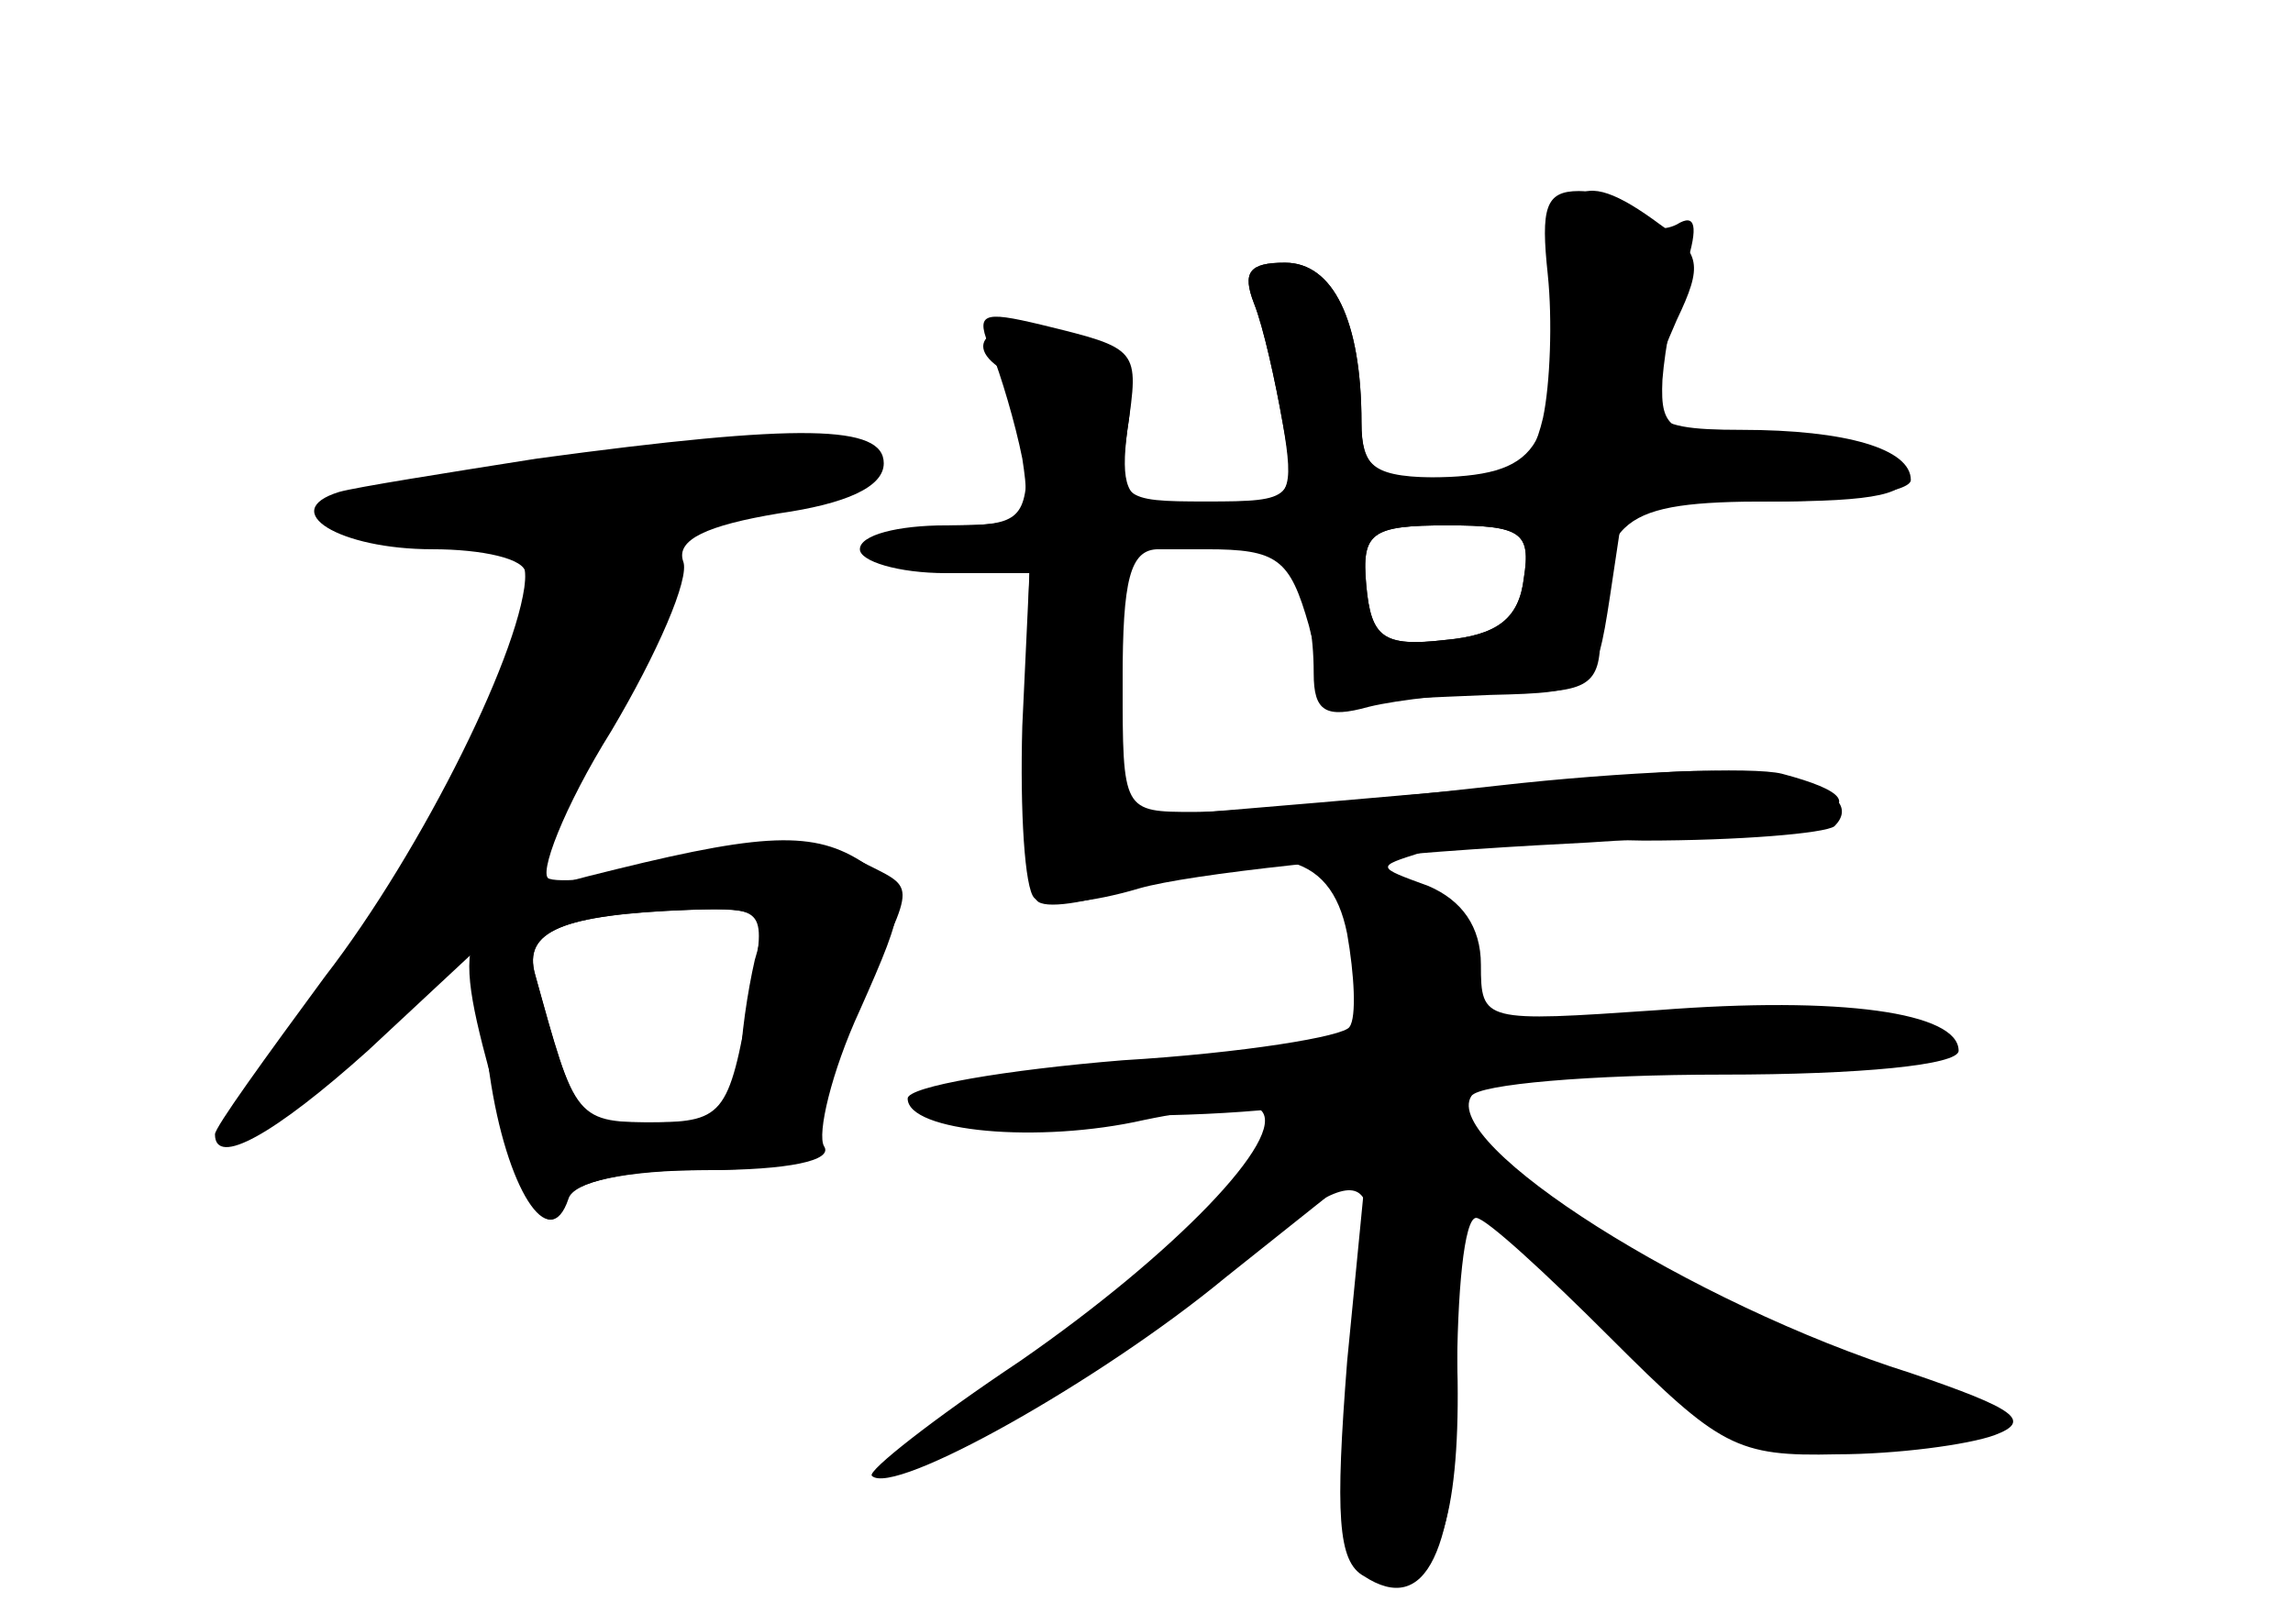 <?xml version="1.0" standalone="no"?>
<!DOCTYPE svg PUBLIC "-//W3C//DTD SVG 20010904//EN"
 "http://www.w3.org/TR/2001/REC-SVG-20010904/DTD/svg10.dtd">
<svg version="1.0" xmlns="http://www.w3.org/2000/svg"
 width="96pt" height="68pt" viewBox="0 0 96 68"
 preserveAspectRatio="xMidYMid meet">
<g transform="translate(0,68) scale(0.1,-0.1)" fill="#000000" stroke="none">
<g id="part-0" class="char-part">
  <path d="M648 565 c2 -19 1 -46 -2 -60 -5 -21 -12 -25 -41 -25 -30 0 -35 4
-35 23 0 43 -12 67 -32 67 -15 0 -18 -4 -13 -17 4 -10 9 -33 12 -50 6 -32 5
-33 -32 -33 -36 0 -37 1 -33 30 4 25 0 31 -24 39 -27 10 -49 -1 -28 -14 5 -3
10 -19 10 -36 0 -26 -3 -29 -30 -29 -16 0 -30 -4 -30 -10 0 -5 14 -10 31 -10
l30 0 -2 -65 c-1 -36 1 -68 5 -72 3 -4 21 -1 39 5 59 21 84 16 91 -19 3 -17 4
-35 1 -39 -2 -4 -45 -11 -95 -14 -49 -4 -90 -11 -90 -16 0 -14 55 -19 99 -9
24 5 46 7 49 4 11 -11 -36 -60 -101 -105 -36 -24 -64 -46 -62 -48 9 -9 96 40
148 83 l59 47 -8 -82 c-5 -64 -4 -84 7 -90 26 -17 39 10 39 81 0 38 3 69 8 69
4 0 29 -23 56 -50 46 -46 53 -50 95 -49 25 0 55 4 66 8 16 6 9 11 -35 26 -92
29 -197 96 -184 116 3 5 50 9 105 9 58 0 99 4 99 10 0 16 -49 23 -126 17 -73
-5 -74 -5 -74 19 0 16 -8 27 -22 33 -22 8 -22 8 -3 14 11 3 53 6 93 5 40 0 76
3 80 6 15 15 -26 27 -78 22 -30 -3 -92 -8 -137 -12 l-83 -7 0 57 0 56 35 0
c30 0 35 -4 43 -32 4 -18 14 -33 20 -32 7 1 32 2 56 3 43 1 44 2 50 41 l6 40
61 0 c44 0 60 3 56 13 -2 7 -23 12 -53 13 -45 1 -49 3 -48 25 1 13 5 35 10 48
5 16 4 22 -4 17 -6 -3 -13 -2 -17 4 -3 5 -14 10 -24 10 -14 0 -16 -7 -13 -35z
m-10 -127 c-2 -17 -11 -24 -33 -26 -26 -3 -31 1 -33 23 -2 22 2 25 34 25 31 0
35 -3 32 -22z"/>
  <path d="M225 488 c-38 -6 -76 -12 -83 -14 -26 -8 0 -24 39 -24 21 0 39 -4 39
-10 0 -29 -43 -116 -84 -169 -25 -34 -46 -63 -46 -66 0 -14 25 0 64 35 l44 41
7 -51 c7 -48 25 -76 33 -52 2 7 24 12 53 12 38 0 49 4 49 15 0 9 9 35 20 57
24 51 24 45 -1 58 -15 9 -33 9 -70 0 -26 -7 -53 -10 -59 -8 -5 1 6 30 26 62
19 32 33 64 30 71 -3 9 10 15 40 20 28 4 44 11 44 21 0 16 -34 17 -145 2z m91
-210 c-3 -13 -6 -33 -6 -45 0 -19 -5 -23 -34 -23 -35 0 -35 0 -52 62 -5 18 11
25 65 27 30 1 33 -1 27 -21z"/>
</g>
<g id="part-1" class="char-part">
  <path d="M237 484 c-98 -16 -114 -22 -59 -23 38 -1 42 -3 42 -27 0 -32 -39
-111 -86 -176 -20 -26 -31 -48 -25 -48 35 0 189 214 170 236 -8 10 -1 14 28
19 62 11 70 14 53 25 -18 12 -23 11 -123 -6z"/>
</g>
<g id="part-2" class="char-part">
  <path d="M258 316 c-66 -16 -70 -22 -53 -85 15 -57 25 -74 32 -53 3 7 25 12
59 12 34 0 53 4 49 10 -3 5 3 31 15 57 20 45 20 48 4 60 -21 15 -41 15 -106
-1z m56 -53 c-9 -51 -11 -53 -44 -53 -29 0 -29 1 -46 62 -5 18 11 25 64 27 33
1 33 1 26 -36z"/>
</g>
<g id="part-3" class="char-part">
  <path d="M415 533 c4 -10 10 -30 13 -45 4 -26 2 -28 -32 -28 -20 0 -36 -4 -36
-10 0 -5 16 -10 36 -10 l35 0 -3 -64 c-1 -36 1 -68 5 -72 4 -4 24 -2 44 4 21
6 95 14 166 18 121 6 156 16 103 30 -12 3 -66 1 -119 -5 -53 -6 -110 -11 -127
-11 -30 0 -30 0 -30 55 0 42 3 55 15 55 8 0 15 5 15 10 0 6 -7 10 -16 10 -12
0 -15 7 -12 30 5 34 5 34 -36 44 -25 6 -28 5 -21 -11z"/>
</g>
<g id="part-4" class="char-part">
  <path d="M650 546 c0 -57 -7 -66 -56 -66 -18 0 -24 5 -24 23 0 43 -12 67 -32
67 -15 0 -18 -4 -13 -17 4 -10 9 -33 12 -50 5 -29 3 -33 -16 -33 -11 0 -21 -4
-21 -10 0 -5 9 -10 19 -10 20 0 31 -18 31 -52 0 -16 5 -19 23 -14 12 3 39 6
60 6 32 0 37 3 37 24 0 49 8 56 71 56 32 0 59 4 59 9 0 13 -27 21 -71 21 -42
0 -45 5 -27 46 11 23 10 28 -7 40 -35 26 -45 18 -45 -40z m-12 -108 c-2 -17
-11 -24 -33 -26 -26 -3 -31 1 -33 23 -2 22 2 25 34 25 31 0 35 -3 32 -22z"/>
</g>
<g id="part-5" class="char-part">
  <path d="M570 263 c8 -52 6 -64 -13 -58 -7 3 -32 -15 -57 -40 -24 -25 -59 -55
-77 -66 -18 -11 -33 -23 -33 -25 0 -8 44 18 68 39 12 11 22 17 22 13 0 -4 19
9 42 28 29 25 44 33 49 24 4 -7 5 -16 2 -21 -3 -5 1 -13 8 -18 8 -5 9 -9 3 -9
-6 0 -10 -24 -11 -55 0 -39 3 -55 13 -55 18 0 26 32 24 93 -4 78 -2 80 30 47
17 -17 35 -28 40 -25 6 4 9 1 8 -5 -5 -19 43 -49 85 -54 28 -3 37 -1 37 10 0
9 -5 12 -11 8 -6 -3 -14 -2 -18 3 -3 5 -28 20 -56 33 -64 29 -115 67 -115 84
0 19 25 24 118 20 45 -2 82 0 82 5 0 15 -72 22 -130 12 -64 -10 -70 -8 -70 25
0 25 -15 33 -23 12 -3 -8 -6 -6 -6 5 -1 9 -5 17 -9 17 -5 0 -6 -21 -2 -47z
m197 -19 c-3 -3 -12 -4 -19 -1 -8 3 -5 6 6 6 11 1 17 -2 13 -5z m-175 -56 c-7
-7 -12 -8 -12 -2 0 14 12 26 19 19 2 -3 -1 -11 -7 -17z"/>
  <path d="M452 230 c-58 -13 -46 -18 37 -17 44 1 80 6 78 11 -4 12 -75 15 -115
6z"/>
</g>
</g>
</svg>